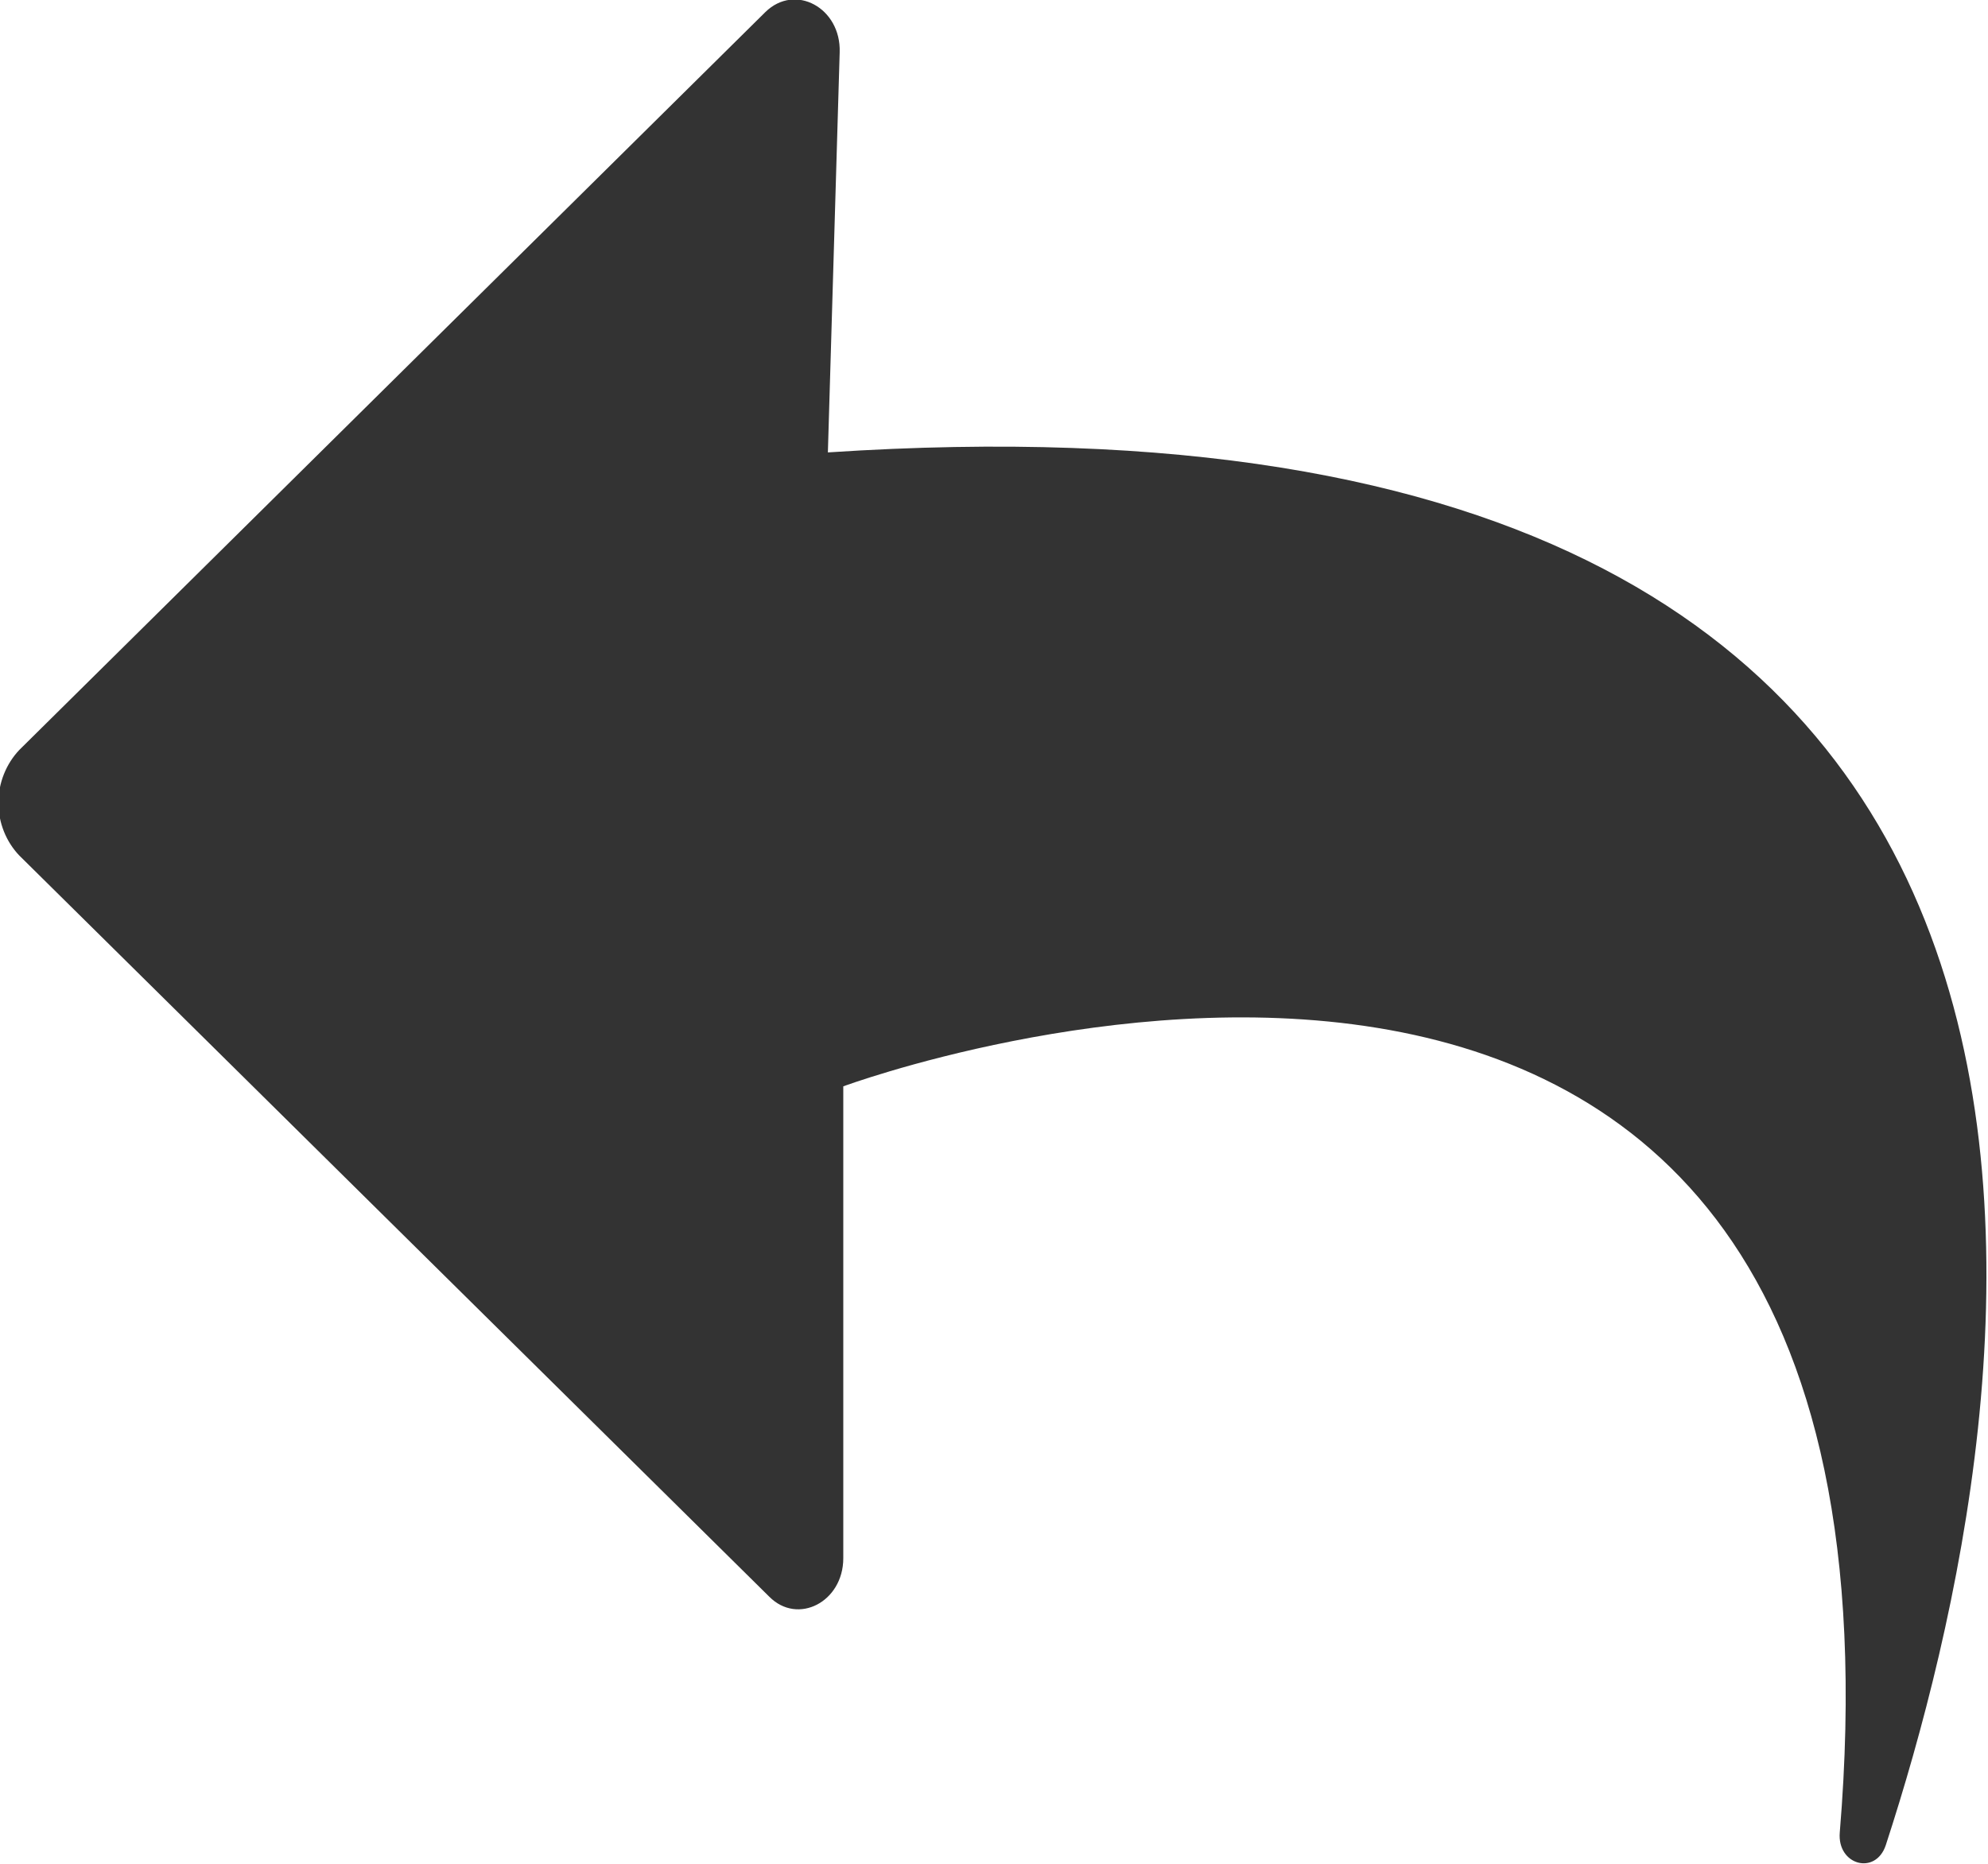 <svg 
 xmlns="http://www.w3.org/2000/svg"
 xmlns:xlink="http://www.w3.org/1999/xlink"
 width="16px" height="15px">
<path fill-rule="evenodd"  fill="rgb(51, 51, 51)"
 d="M0.155,6.036 C0.050,6.147 -0.013,6.301 -0.013,6.460 C-0.013,6.622 0.050,6.775 0.155,6.885 L6.191,12.850 C6.421,13.082 6.787,12.892 6.787,12.541 L6.787,8.743 C6.787,8.743 15.577,5.487 14.807,14.748 C14.785,15.011 15.095,15.095 15.177,14.851 C16.336,11.298 17.924,2.897 6.663,3.641 L6.758,0.420 C6.769,0.064 6.400,-0.138 6.160,0.097 L0.155,6.036 Z"/>
</svg>
